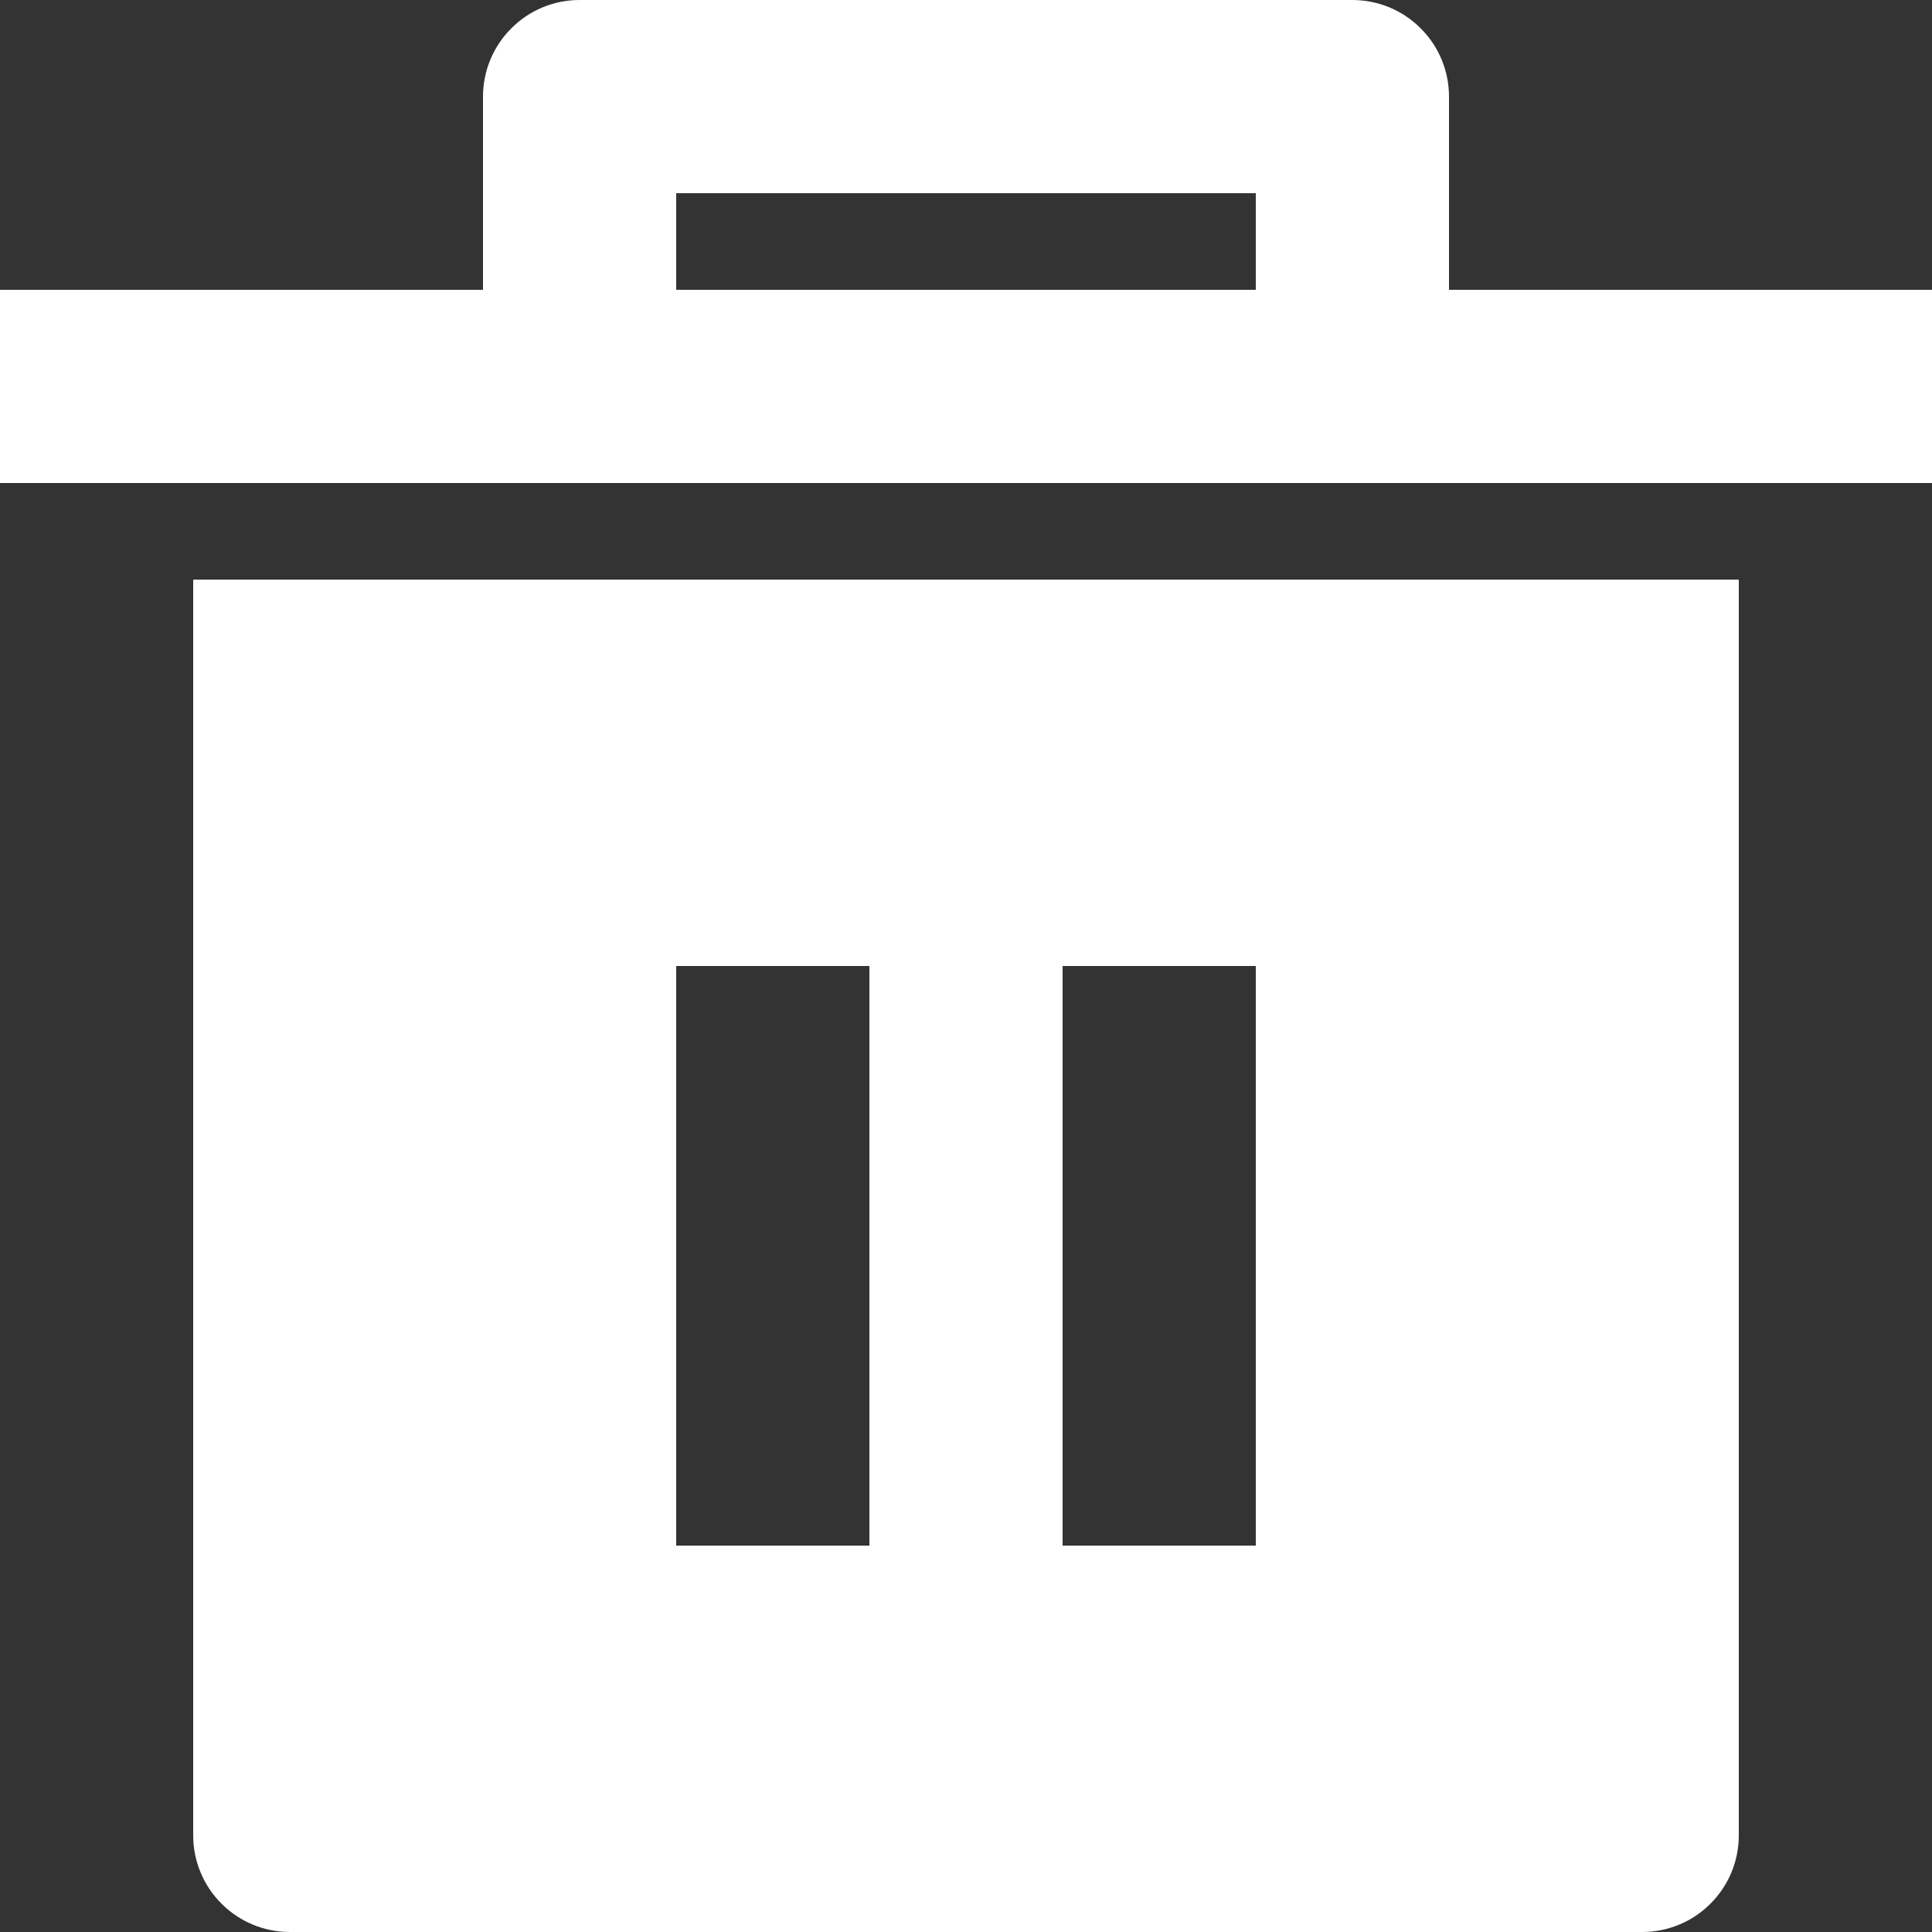 <svg 
          width="15" 
          height="15" fill="none" 
          xmlns="http://www.w3.org/2000/svg">
          <rect width="100%" height="100%" fill="#333333" stroke="none"/>
          <path d="M 1.5 4.5 L 13.5 4.5 L 13.5 14.25 C 13.5 14.449 13.421 14.64 13.28 14.78 C 13.14 14.921 12.949 15 12.75 15 L 2.25 15 C 2.051 15 1.86 14.921 1.72 14.78 C 1.579 14.64 1.5 14.449 1.5 14.25 L 1.5 4.5 Z M 3.75 2.25 L 3.75 0.75 C 3.75 0.551 3.829 0.36 3.97 0.22 C 4.11 0.079 4.301 3.3306690738754696e-16 4.5 0 L 10.5 0 C 10.699 3.3306690738754696e-16 10.89 0.079 11.03 0.22 C 11.171 0.36 11.25 0.551 11.25 0.75 L 11.25 2.25 L 15 2.25 L 15 3.75 L 0 3.75 L 0 2.25 L 3.75 2.25 Z M 5.25 1.5 L 5.25 2.25 L 9.75 2.25 L 9.75 1.5 L 5.25 1.5 Z M 5.25 7.5 L 5.25 12 L 6.75 12 L 6.75 7.5 L 5.25 7.5 Z M 8.25 7.5 L 8.25 12 L 9.75 12 L 9.75 7.5 L 8.25 7.5 Z" fill="rgb(255,255,255)"/>
        </svg>